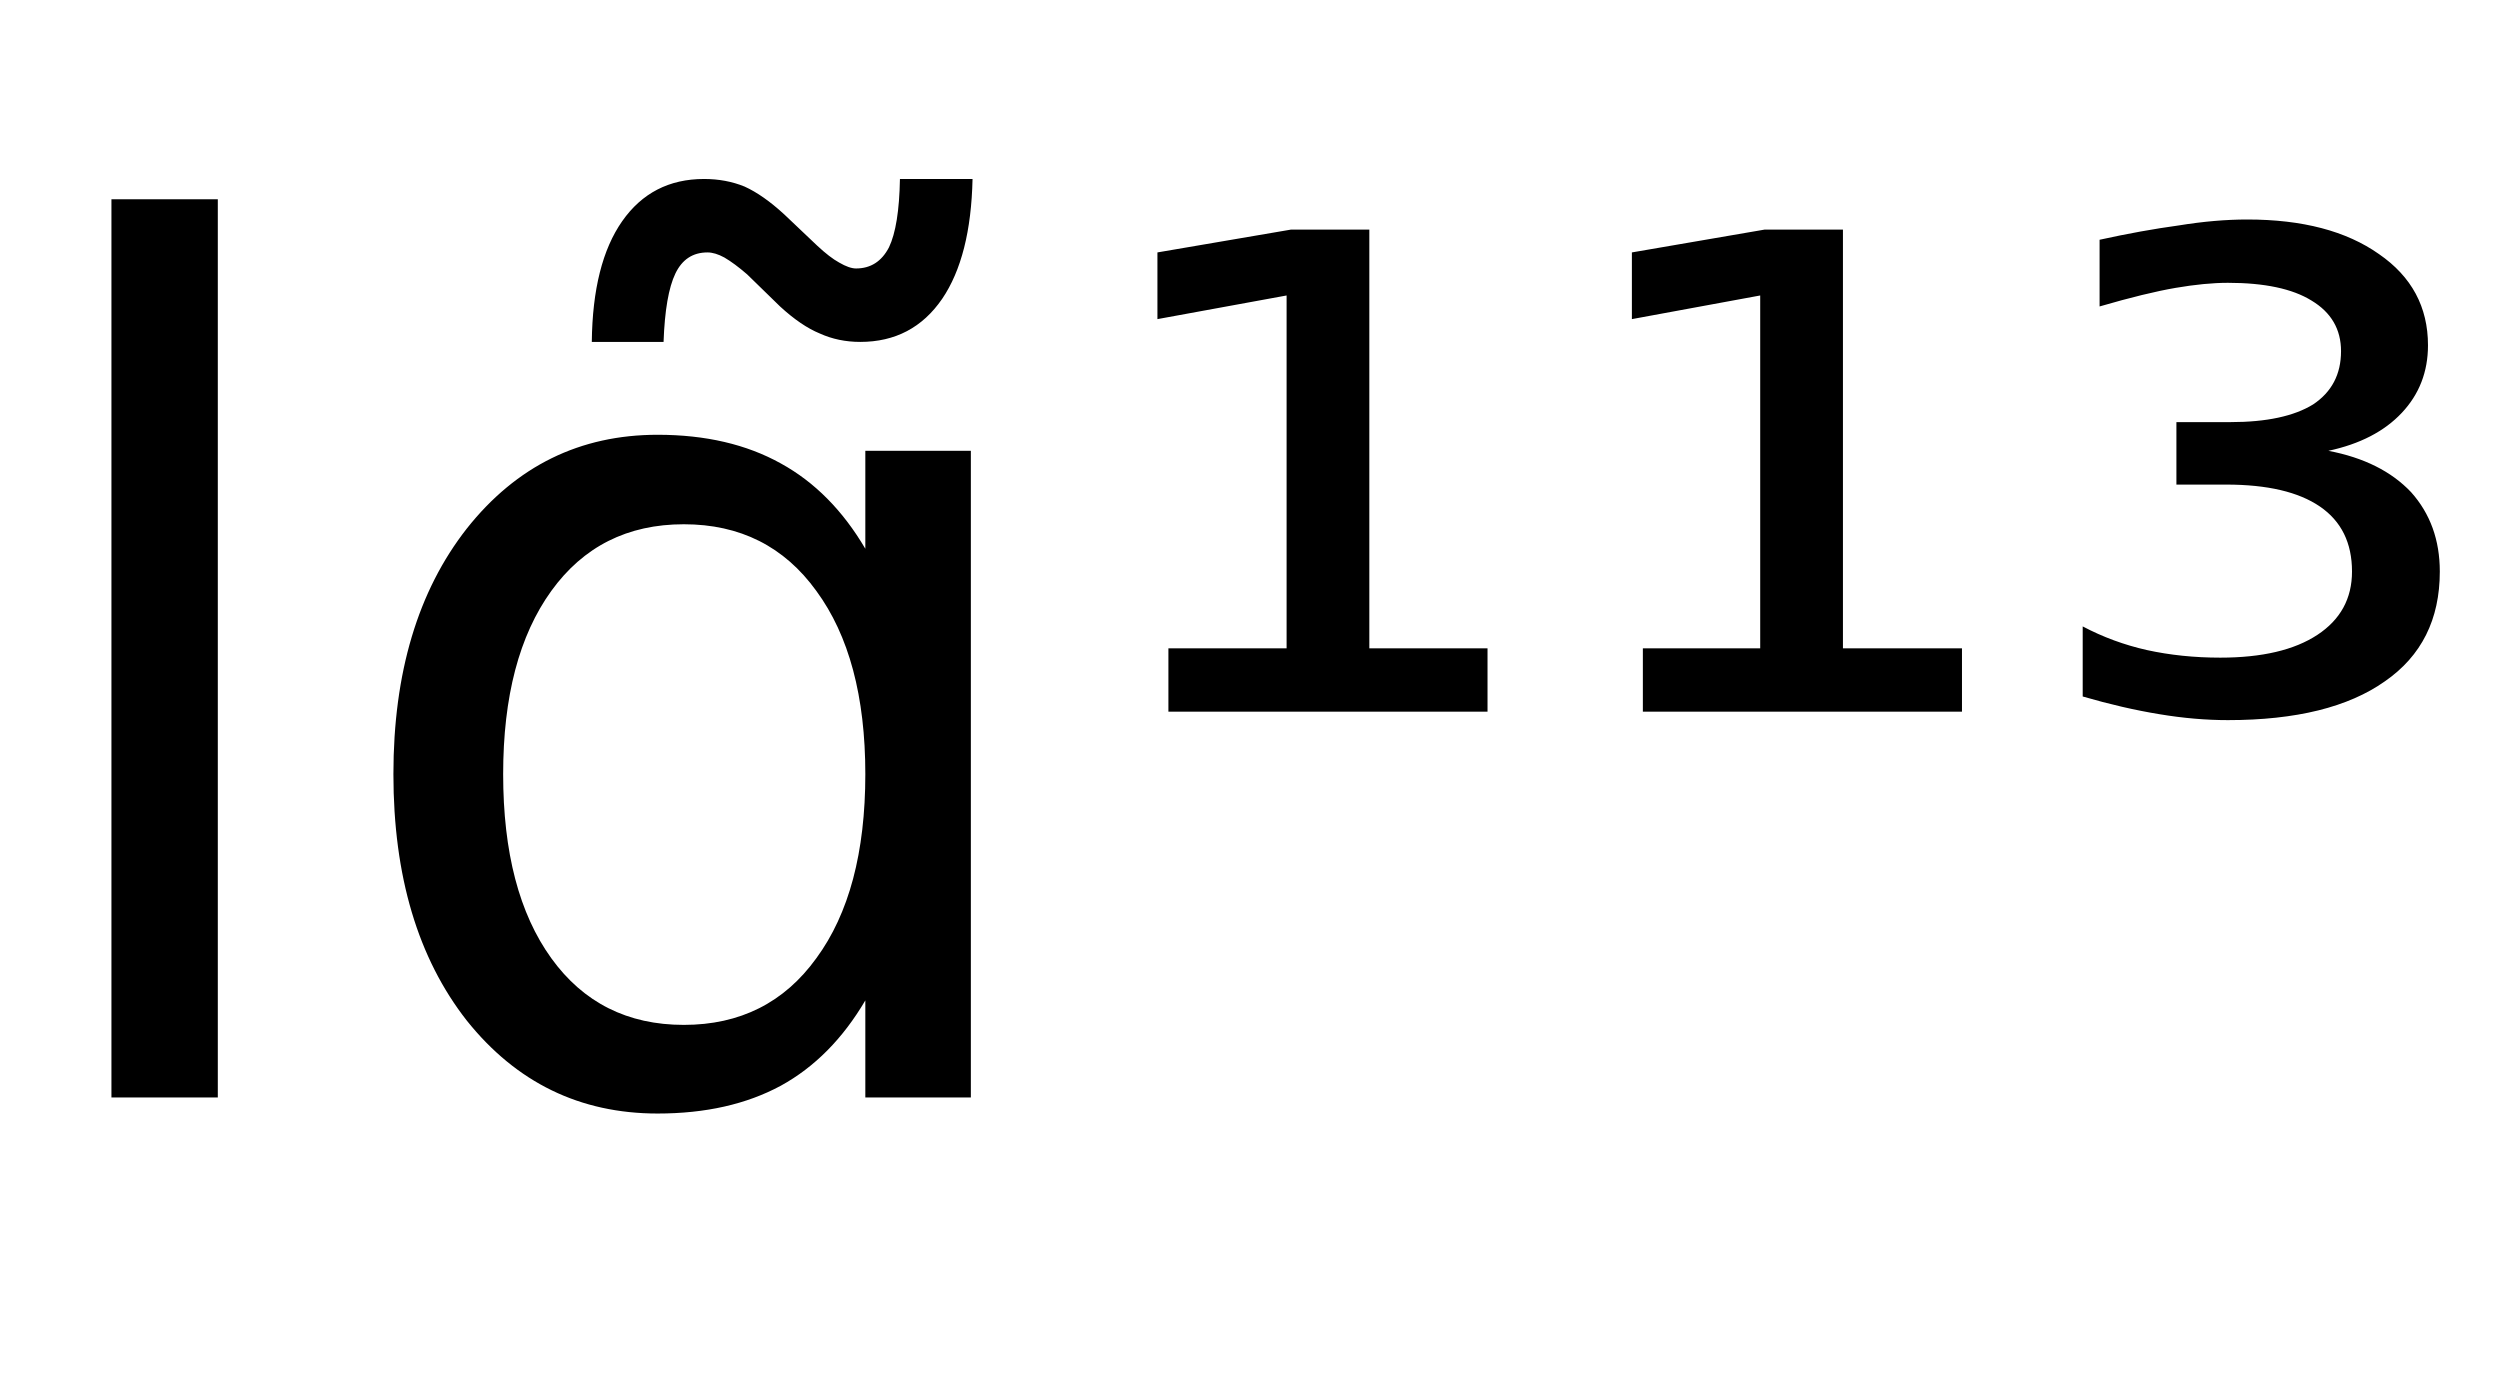 <svg height="16.297" width="29.613" xmlns="http://www.w3.org/2000/svg" ><path d="M1.32 13.00L1.32 2.36L2.58 2.36L2.58 13.00L1.32 13.00ZM10.25 6.50L10.25 6.50L10.25 5.34L11.50 5.34L11.50 13.00L10.25 13.00L10.25 11.85Q9.85 12.53 9.25 12.86Q8.64 13.19 7.79 13.19L7.79 13.19Q6.41 13.19 5.53 12.09Q4.66 10.98 4.66 9.17L4.66 9.17Q4.66 7.37 5.53 6.26Q6.41 5.15 7.79 5.15L7.79 5.15Q8.64 5.15 9.25 5.49Q9.85 5.82 10.25 6.50ZM5.96 9.17L5.96 9.17Q5.96 10.56 6.53 11.35Q7.10 12.14 8.10 12.14L8.10 12.14Q9.10 12.14 9.67 11.35Q10.25 10.56 10.25 9.17L10.25 9.17Q10.25 7.79 9.67 7.00Q9.10 6.21 8.10 6.21L8.10 6.21Q7.10 6.21 6.53 7.00Q5.96 7.79 5.96 9.17ZM9.24 3.63L9.24 3.63L8.85 3.25Q8.70 3.12 8.58 3.05Q8.47 2.99 8.38 2.99L8.38 2.99Q8.12 2.99 8.00 3.24Q7.88 3.49 7.86 4.05L7.86 4.05L7.01 4.05Q7.02 3.12 7.37 2.62Q7.72 2.12 8.34 2.12L8.34 2.12Q8.60 2.12 8.82 2.21Q9.04 2.31 9.29 2.54L9.29 2.54L9.68 2.91Q9.83 3.05 9.94 3.11Q10.06 3.18 10.14 3.18L10.14 3.18Q10.40 3.18 10.53 2.93Q10.65 2.68 10.66 2.12L10.66 2.12L11.52 2.12Q11.50 3.04 11.16 3.54Q10.81 4.05 10.19 4.05L10.19 4.05Q9.93 4.05 9.71 3.95Q9.49 3.86 9.24 3.63ZM13.84 8.43L13.84 7.68L15.24 7.68L15.24 3.50L13.71 3.78L13.71 2.99L15.29 2.72L16.22 2.72L16.22 7.68L17.62 7.68L17.62 8.43L13.84 8.43ZM19.46 8.43L19.46 7.68L20.85 7.68L20.85 3.50L19.33 3.78L19.33 2.99L20.90 2.72L21.83 2.72L21.83 7.68L23.24 7.68L23.24 8.43L19.46 8.43ZM27.58 5.34L27.58 5.34Q28.21 5.46 28.56 5.83Q28.90 6.21 28.90 6.77L28.90 6.77Q28.90 7.62 28.25 8.07Q27.60 8.53 26.39 8.53L26.39 8.53Q26.00 8.53 25.58 8.46Q25.15 8.39 24.67 8.25L24.67 8.25L24.67 7.42Q25.03 7.61 25.43 7.70Q25.84 7.79 26.30 7.79L26.30 7.79Q27.04 7.79 27.45 7.52Q27.86 7.25 27.86 6.77L27.86 6.77Q27.86 6.26 27.48 6.00Q27.10 5.74 26.37 5.74L26.37 5.74L25.78 5.74L25.78 5.00L26.42 5.00Q27.06 5.00 27.40 4.79Q27.73 4.57 27.73 4.16L27.73 4.16Q27.73 3.77 27.38 3.56Q27.04 3.35 26.39 3.35L26.39 3.35Q26.12 3.35 25.77 3.41Q25.42 3.47 24.87 3.63L24.87 3.63L24.87 2.84Q25.37 2.73 25.81 2.67Q26.24 2.60 26.62 2.60L26.62 2.60Q27.60 2.60 28.18 3.01Q28.76 3.41 28.76 4.09L28.76 4.09Q28.76 4.56 28.45 4.89Q28.14 5.22 27.58 5.34Z"></path></svg>